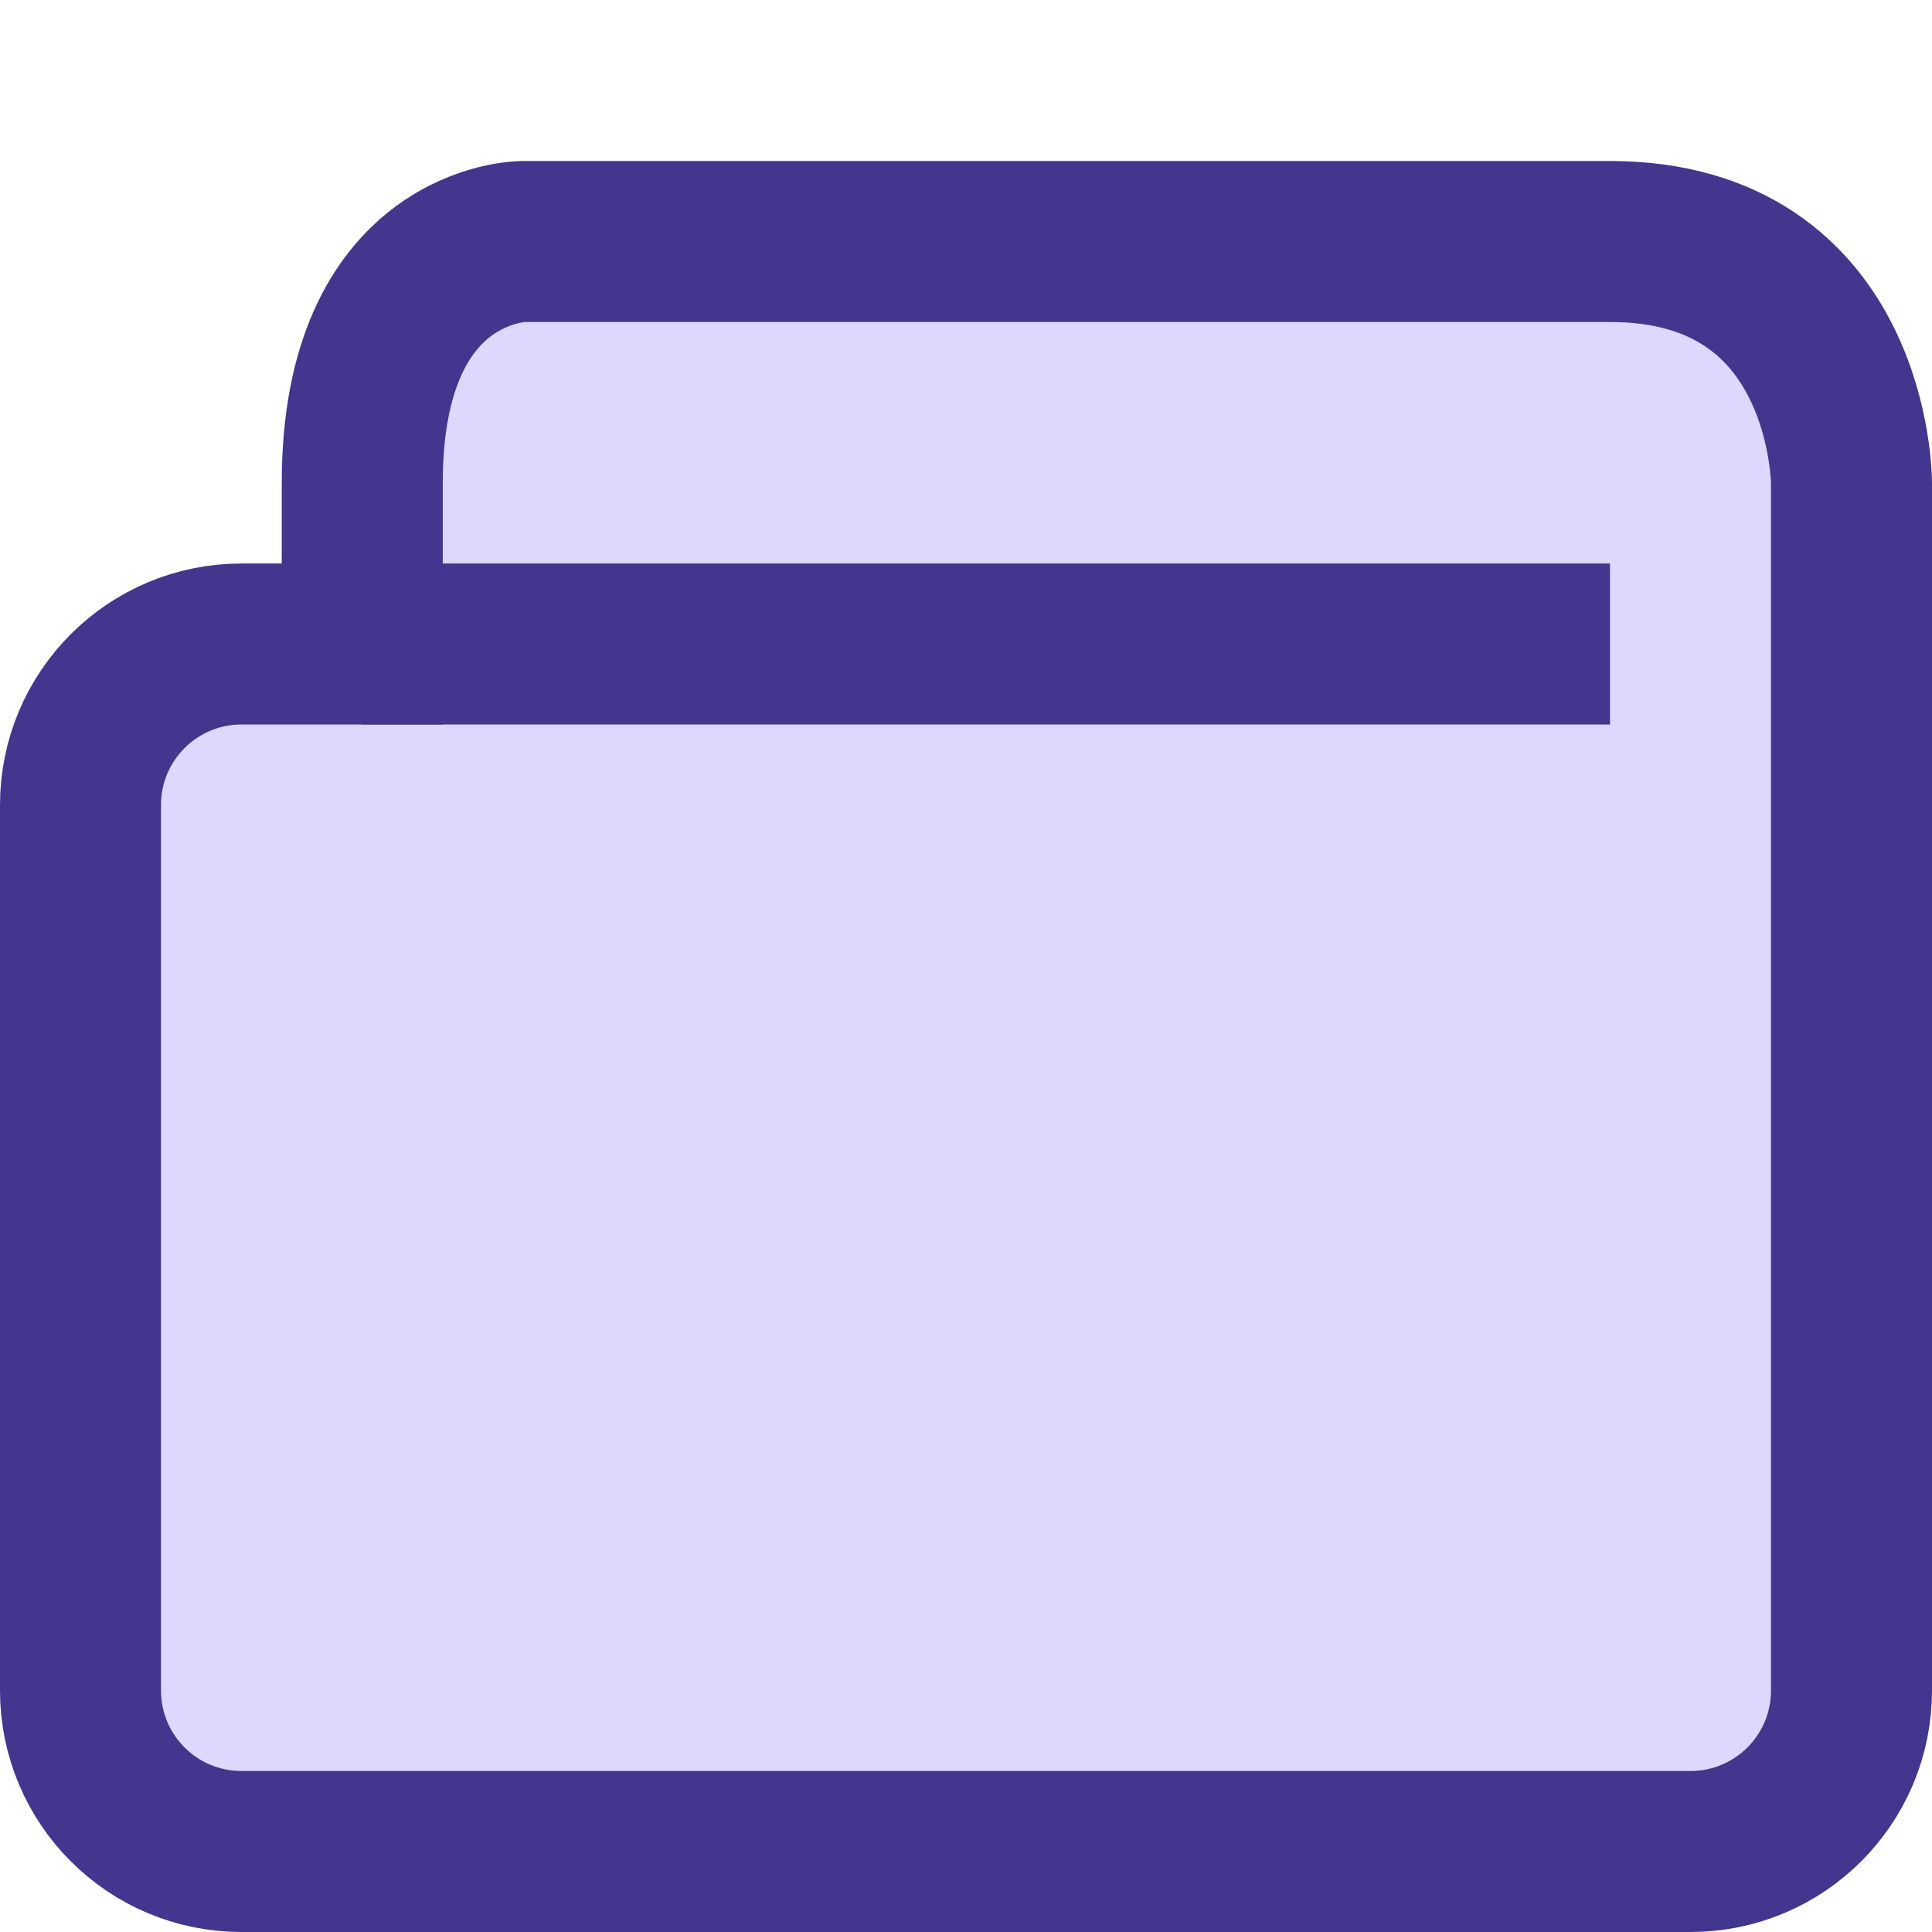 <svg width="24" height="24" viewBox="0 0 24 24" fill="none" xmlns="http://www.w3.org/2000/svg">
<path d="M20 3H6.5C6.5 3 4.5 3 4.5 6V8H3C1.895 8 1 8.895 1 10V21C1 22.105 1.895 23 3 23H21C22.105 23 23 22.105 23 21V6C23 6 23 3 20 3Z" fill="#DDD8FD" stroke="#42368E" stroke-width="2"/>
<path d="M4.5 8H20" stroke="#42368E" stroke-width="2"/>
</svg>
